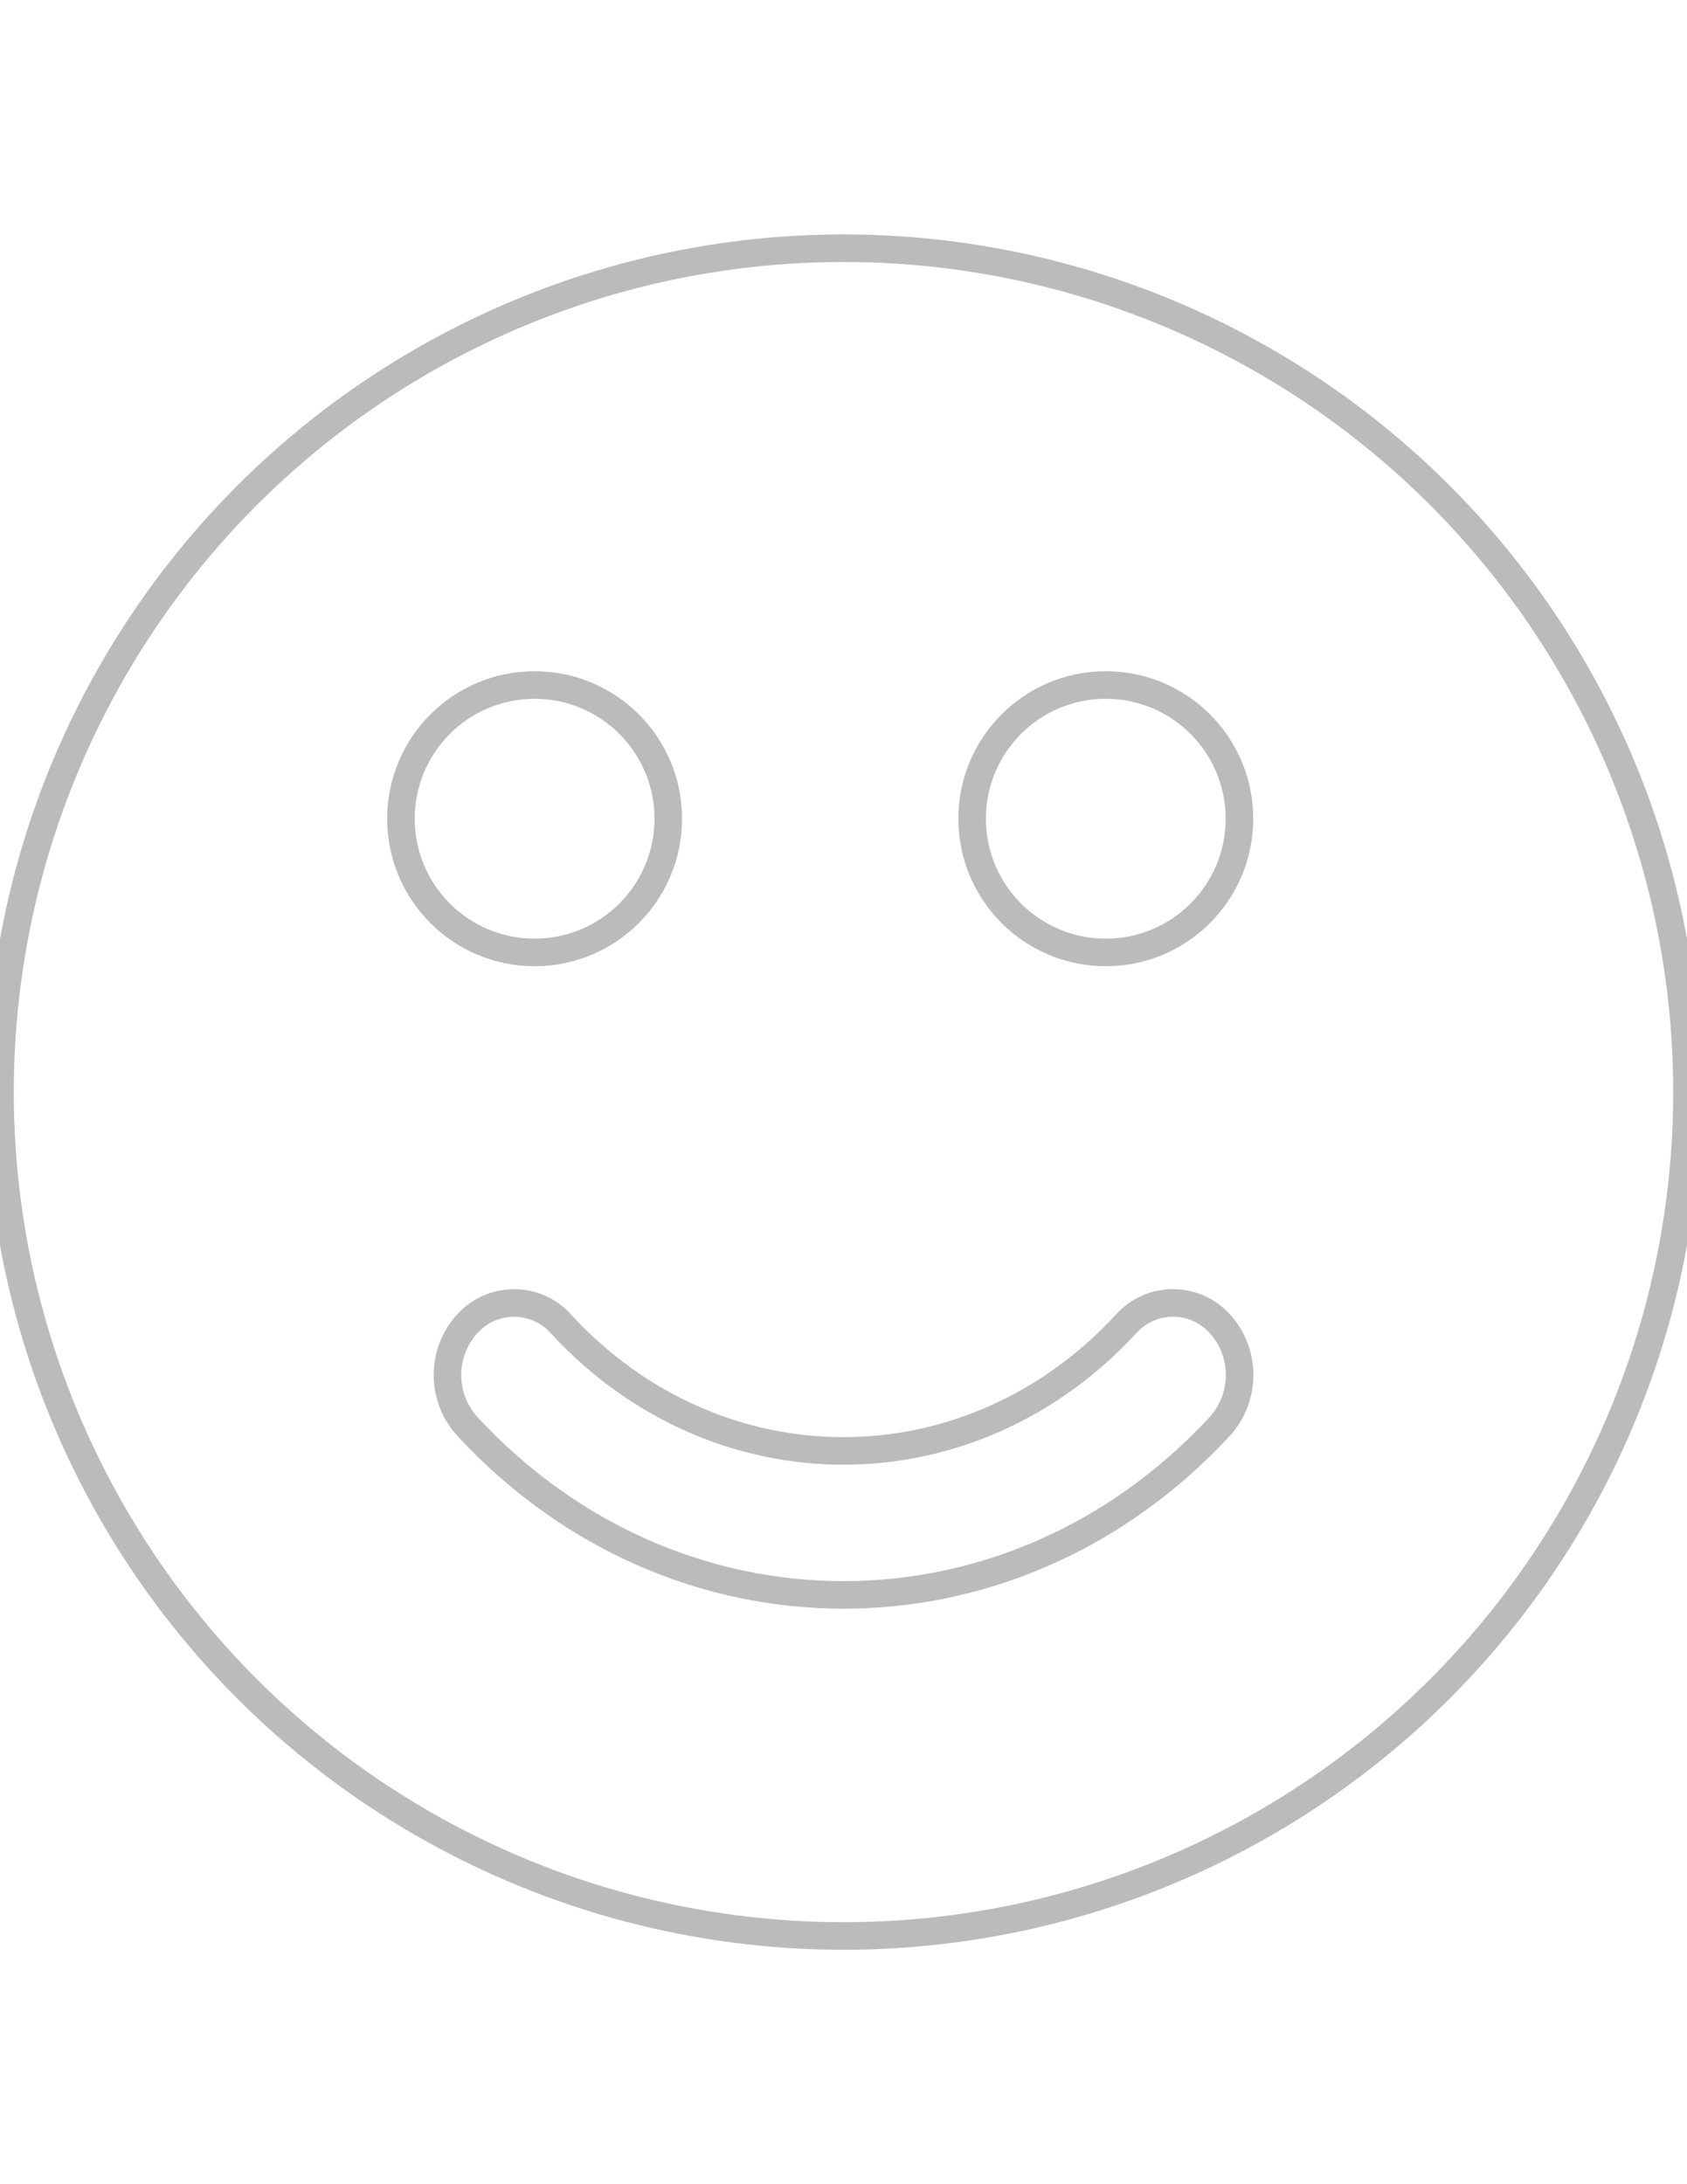 <?xml version="1.0" encoding="utf-8"?>
<!-- Generator: Adobe Illustrator 16.0.4, SVG Export Plug-In . SVG Version: 6.00 Build 0)  -->
<!DOCTYPE svg PUBLIC "-//W3C//DTD SVG 1.1//EN" "http://www.w3.org/Graphics/SVG/1.1/DTD/svg11.dtd">
<svg version="1.1" id="Calque_1" xmlns="http://www.w3.org/2000/svg" xmlns:xlink="http://www.w3.org/1999/xlink" x="0px" y="0px"
	 width="612px" height="792px" viewBox="0 0 612 792" enable-background="new 0 0 612 792" xml:space="preserve">
<title>content</title>
<circle fill="none" stroke="#BBBBBB" stroke-width="10" stroke-miterlimit="10" cx="306" cy="396" r="306"/>
<circle fill="none" stroke="#BBBBBB" stroke-width="10" stroke-miterlimit="10" cx="193.944" cy="296.873" r="48.486"/>
<circle fill="none" stroke="#BBBBBB" stroke-width="10" stroke-miterlimit="10" cx="401.151" cy="296.873" r="48.486"/>
<path fill="none" stroke="#BBBBBB" stroke-width="10" stroke-miterlimit="10" d="M442.645,480.106
	c-8.416-9.438-22.89-10.266-32.327-1.85c-0.651,0.581-1.27,1.198-1.851,1.85c-56.643,61.352-148.324,61.309-204.891,0.055v-0.055
	c-8.432-9.432-22.913-10.242-32.345-1.811c-0.637,0.569-1.241,1.174-1.811,1.811c-9.457,10.517-9.457,26.474,0,36.99l0,0
	c75.423,81.639,197.748,81.639,273.203,0C452.042,506.568,452.051,490.646,442.645,480.106z"/>
</svg>
